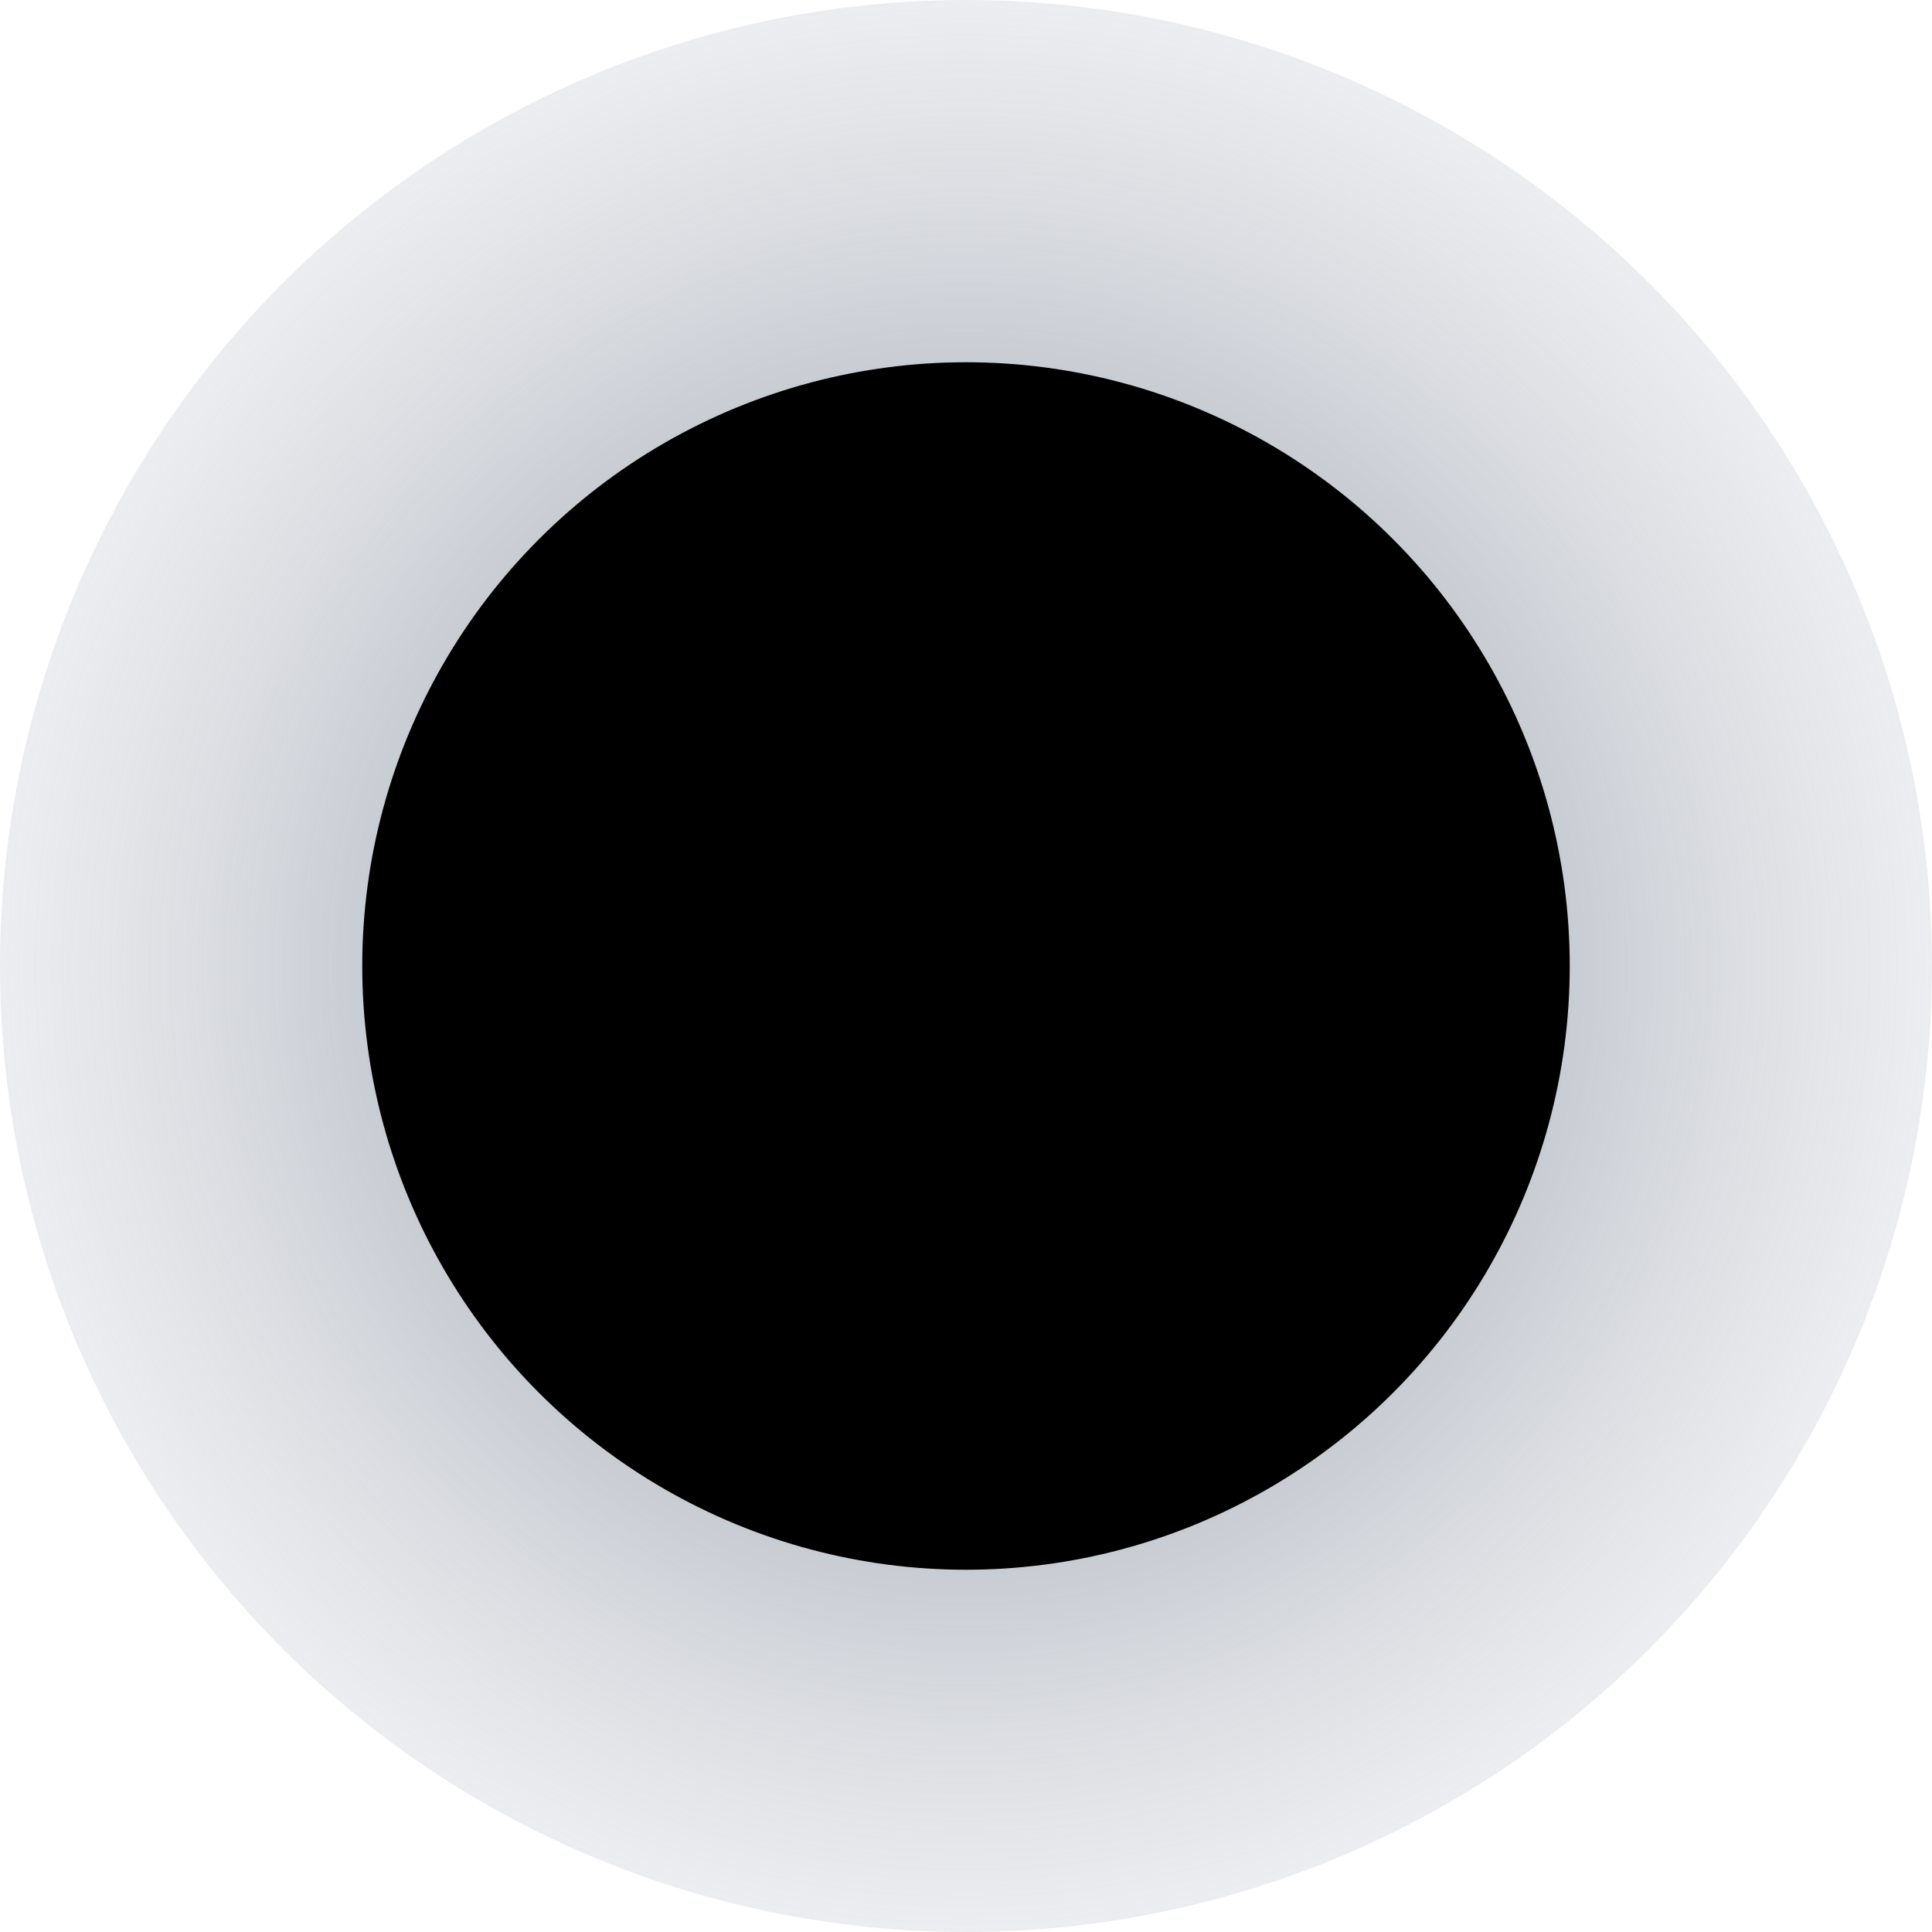 <svg width="16" height="16" viewBox="0 0 16 16" fill="none" xmlns="http://www.w3.org/2000/svg">
<circle cx="8" cy="8" r="8" fill="url(#paint0_angular_748_30457)"/>
<circle cx="8" cy="8" r="5" fill="black"/>
<defs>
<radialGradient id="paint0_angular_748_30457" cx="0" cy="0" r="1" gradientUnits="userSpaceOnUse" gradientTransform="translate(8 8) rotate(-135) scale(11.314)">
<stop stop-color="#687385"/>
<stop offset="1" stop-color="#E3E5E9" stop-opacity="0"/>
</radialGradient>
</defs>
</svg>
